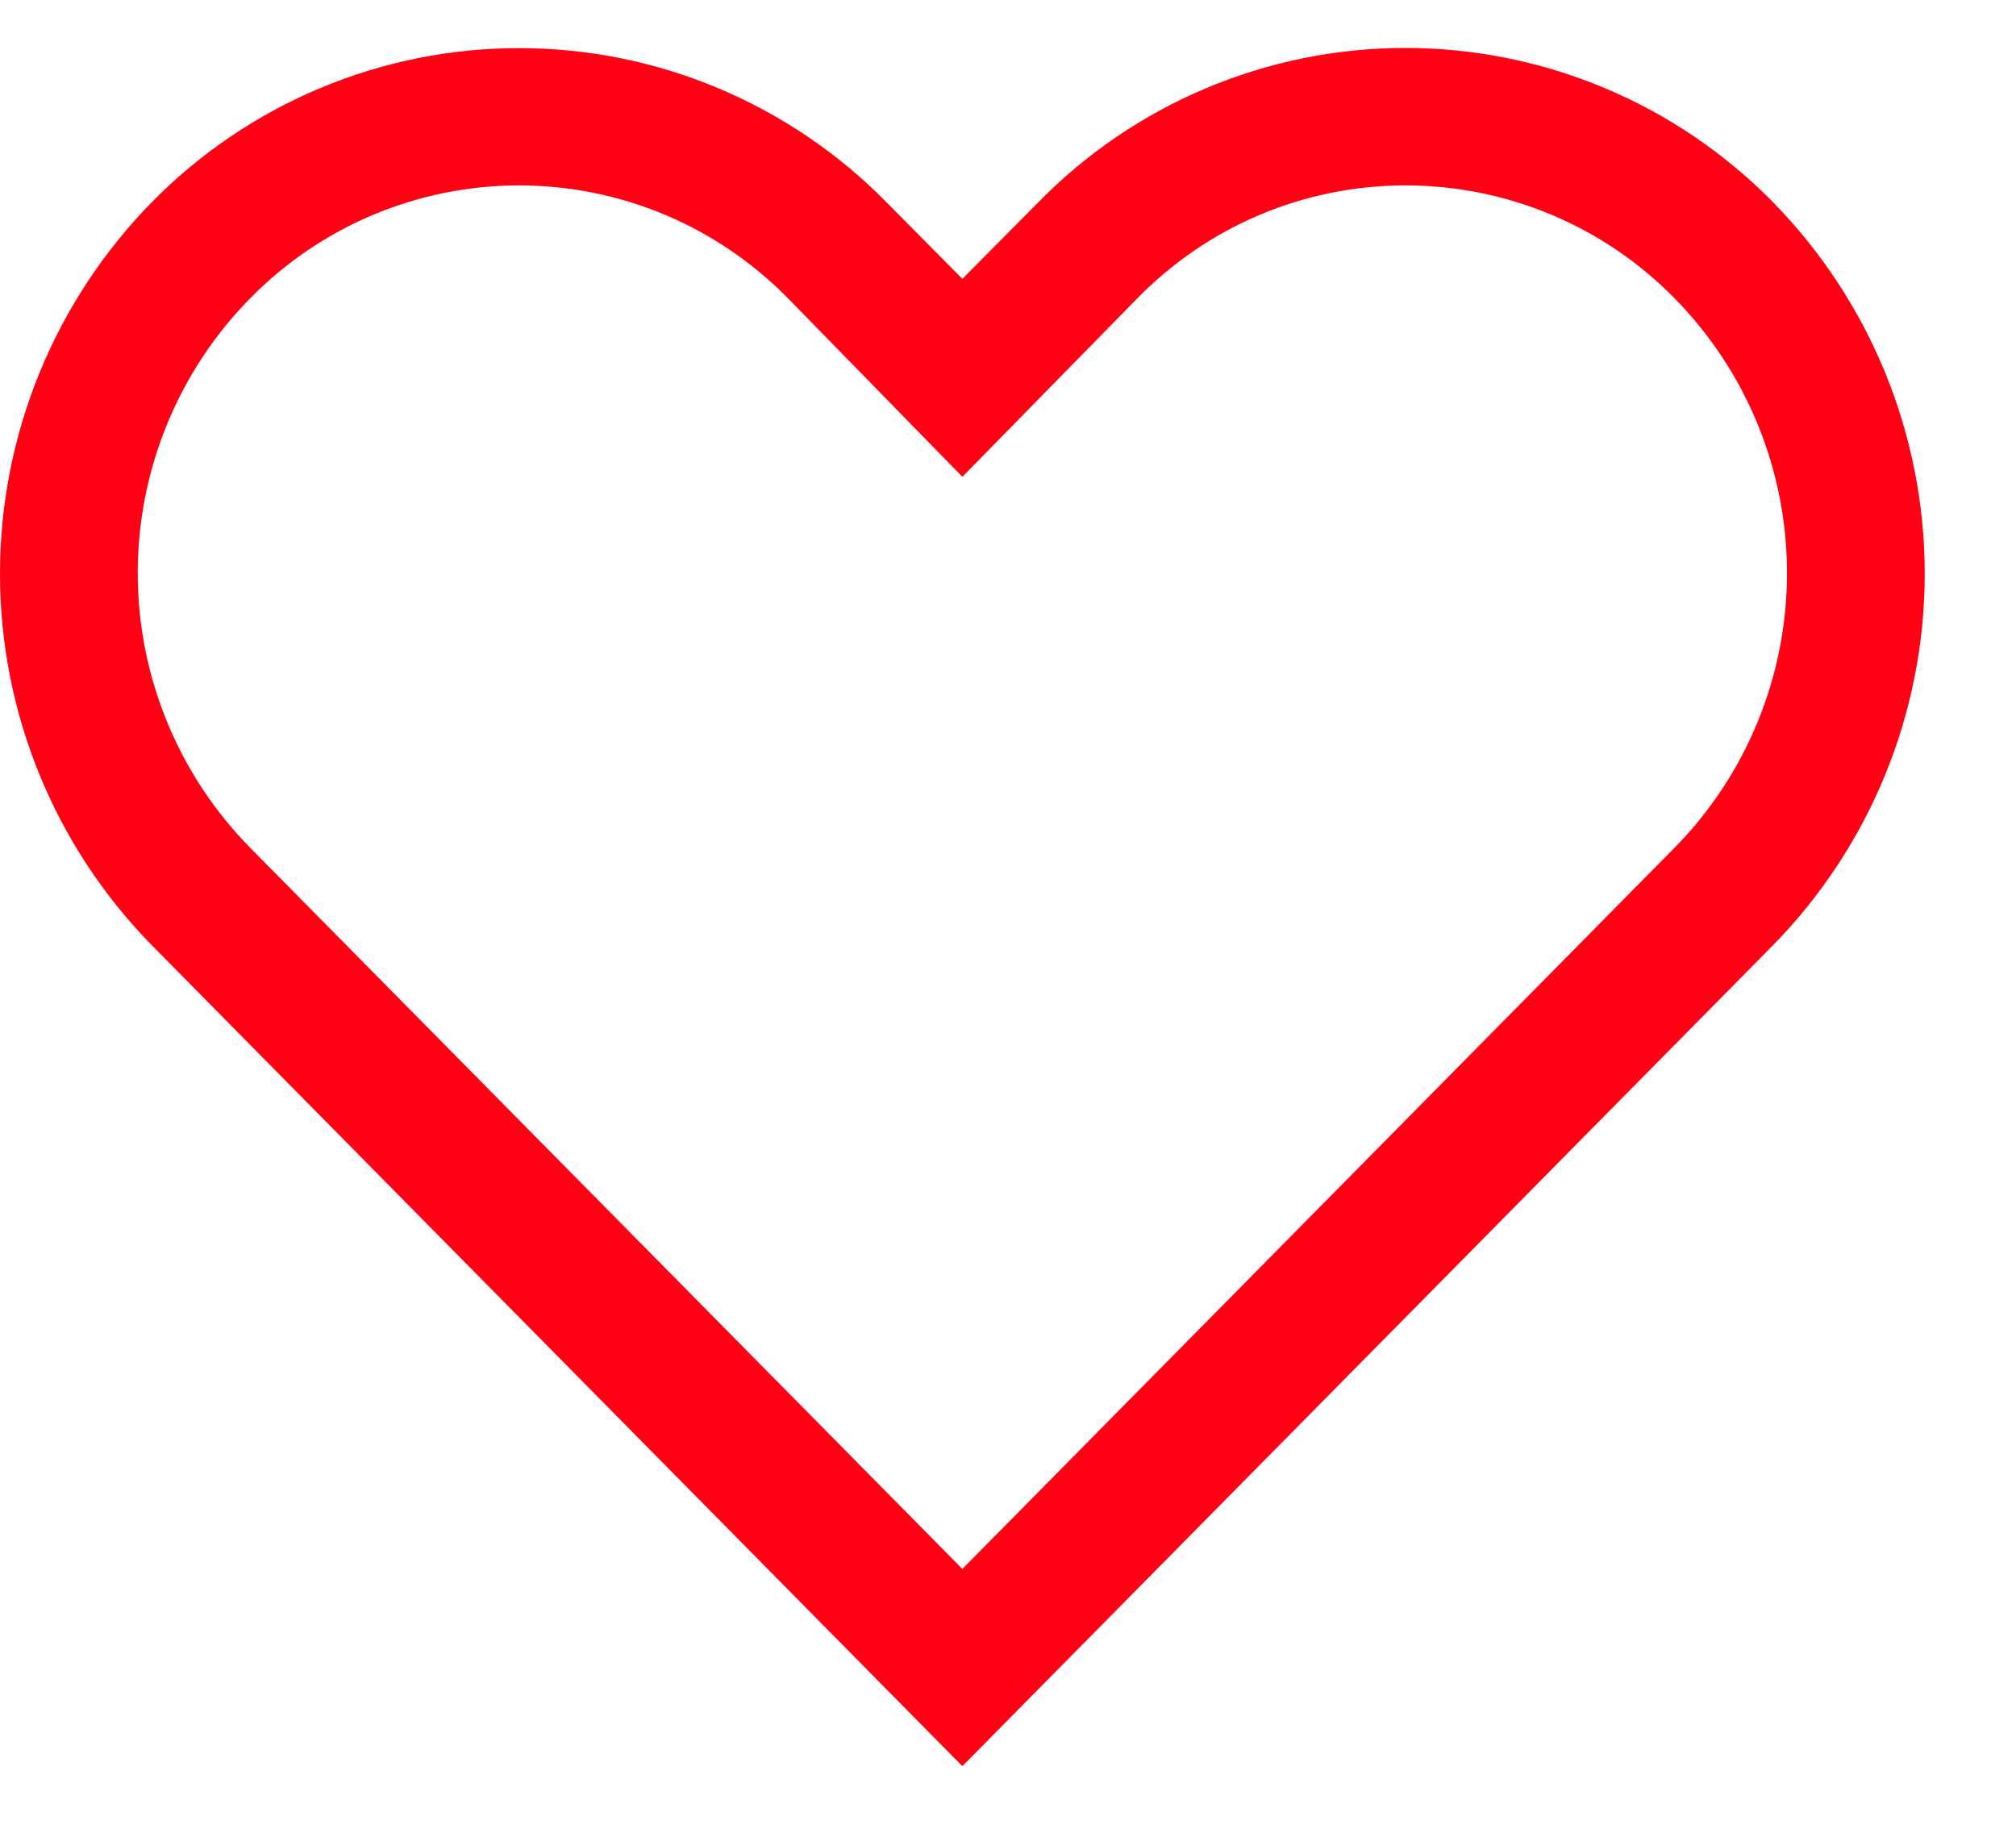 <svg width="22" height="20" viewBox="0 0 22 20" fill="none" xmlns="http://www.w3.org/2000/svg">
<path d="M15.339 2.023C15.886 2.023 16.426 2.132 16.93 2.343C17.433 2.554 17.89 2.864 18.272 3.253C19.06 4.053 19.501 5.131 19.501 6.253C19.501 7.376 19.06 8.454 18.272 9.253L10.502 17.121L2.732 9.253C1.944 8.454 1.503 7.376 1.503 6.253C1.503 5.131 1.944 4.053 2.732 3.253C3.115 2.864 3.571 2.554 4.074 2.343C4.578 2.132 5.119 2.023 5.665 2.023C6.211 2.023 6.751 2.132 7.255 2.343C7.758 2.554 8.214 2.864 8.597 3.253L10.502 5.203L12.399 3.268C12.781 2.874 13.238 2.56 13.743 2.346C14.248 2.132 14.791 2.023 15.339 2.023V2.023ZM15.339 0.523C14.594 0.523 13.855 0.671 13.168 0.96C12.48 1.248 11.857 1.671 11.335 2.203L10.502 3.043L9.67 2.203C9.147 1.672 8.523 1.25 7.836 0.962C7.148 0.673 6.41 0.525 5.665 0.525C4.919 0.525 4.181 0.673 3.493 0.962C2.806 1.25 2.182 1.672 1.66 2.203C0.596 3.286 0 4.743 0 6.261C0 7.779 0.596 9.236 1.66 10.318L10.502 19.273L19.345 10.318C20.408 9.236 21.004 7.779 21.004 6.261C21.004 4.743 20.408 3.286 19.345 2.203C18.822 1.672 18.199 1.249 17.511 0.961C16.823 0.672 16.085 0.524 15.339 0.523V0.523Z" fill="#FF0014"/>
</svg>
